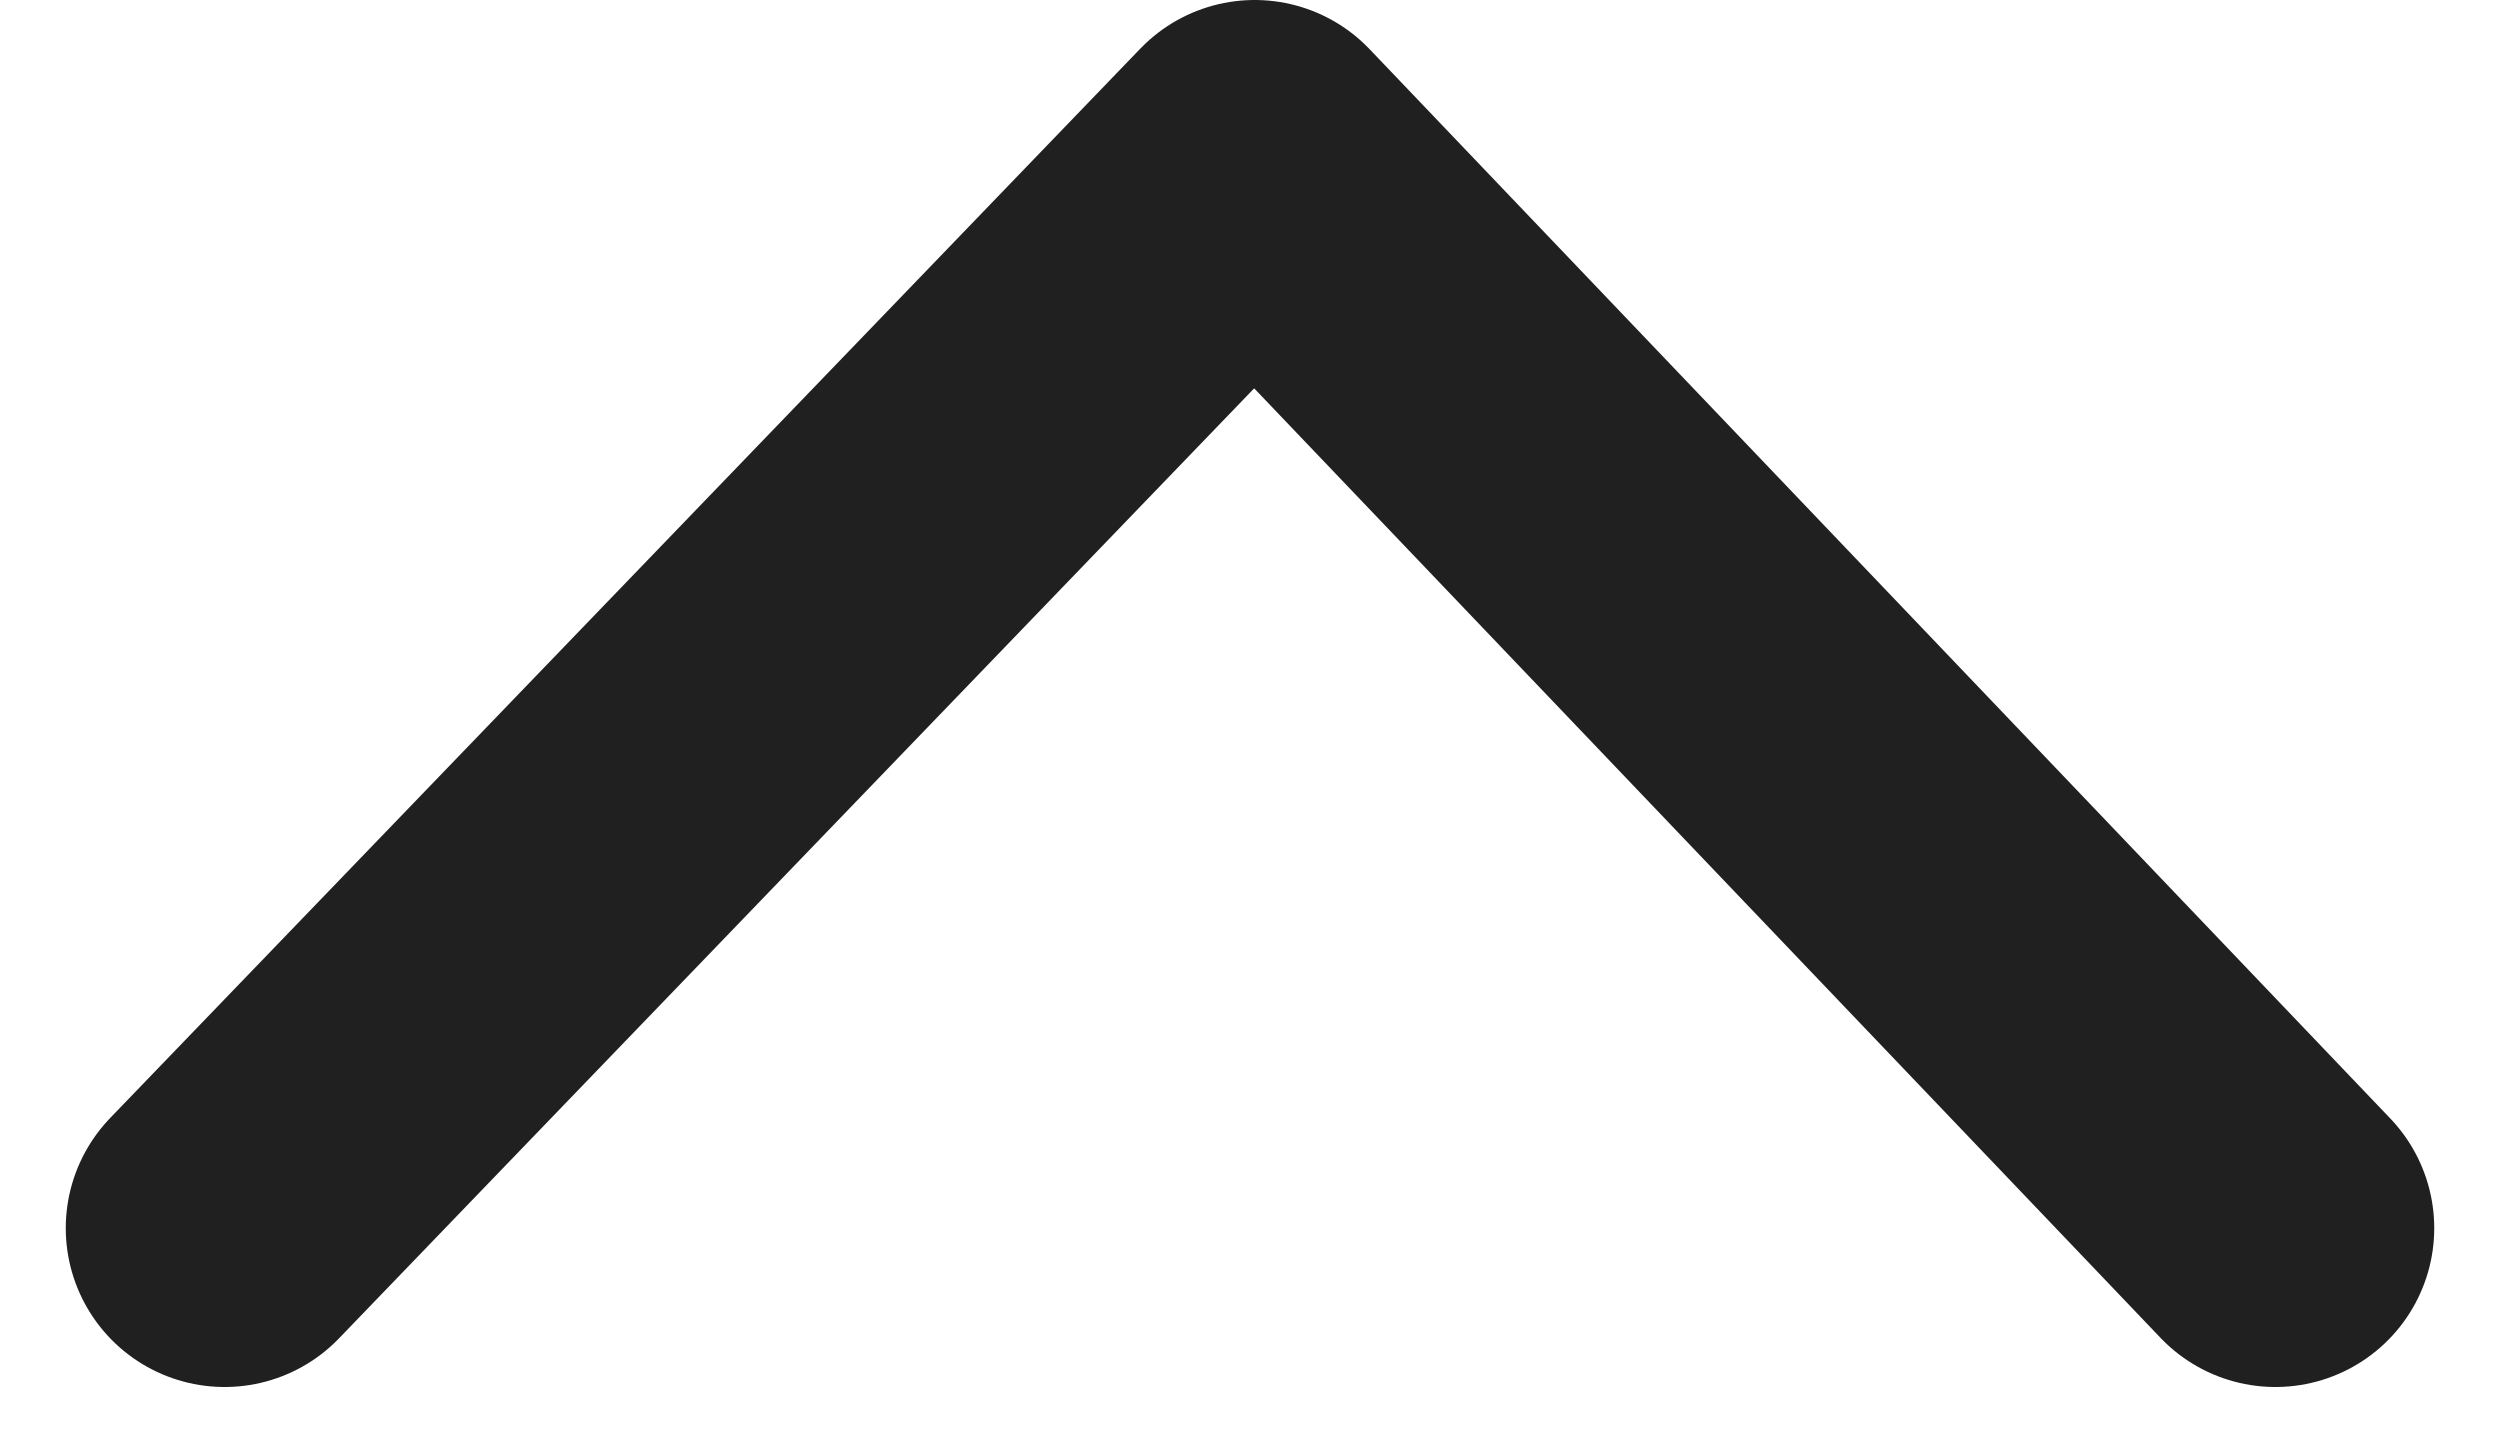 <svg xmlns="http://www.w3.org/2000/svg" width="15.739" height="9.146" viewBox="0 0 15.739 9.146">
  <path id="Path_72" data-name="Path 72" d="M895.045,591.521l6.485-6.732,6.426,6.732" transform="translate(-893.631 -583.789)" fill="none" stroke="#212020" stroke-linecap="round" stroke-linejoin="round" stroke-width="2"/>
</svg>

